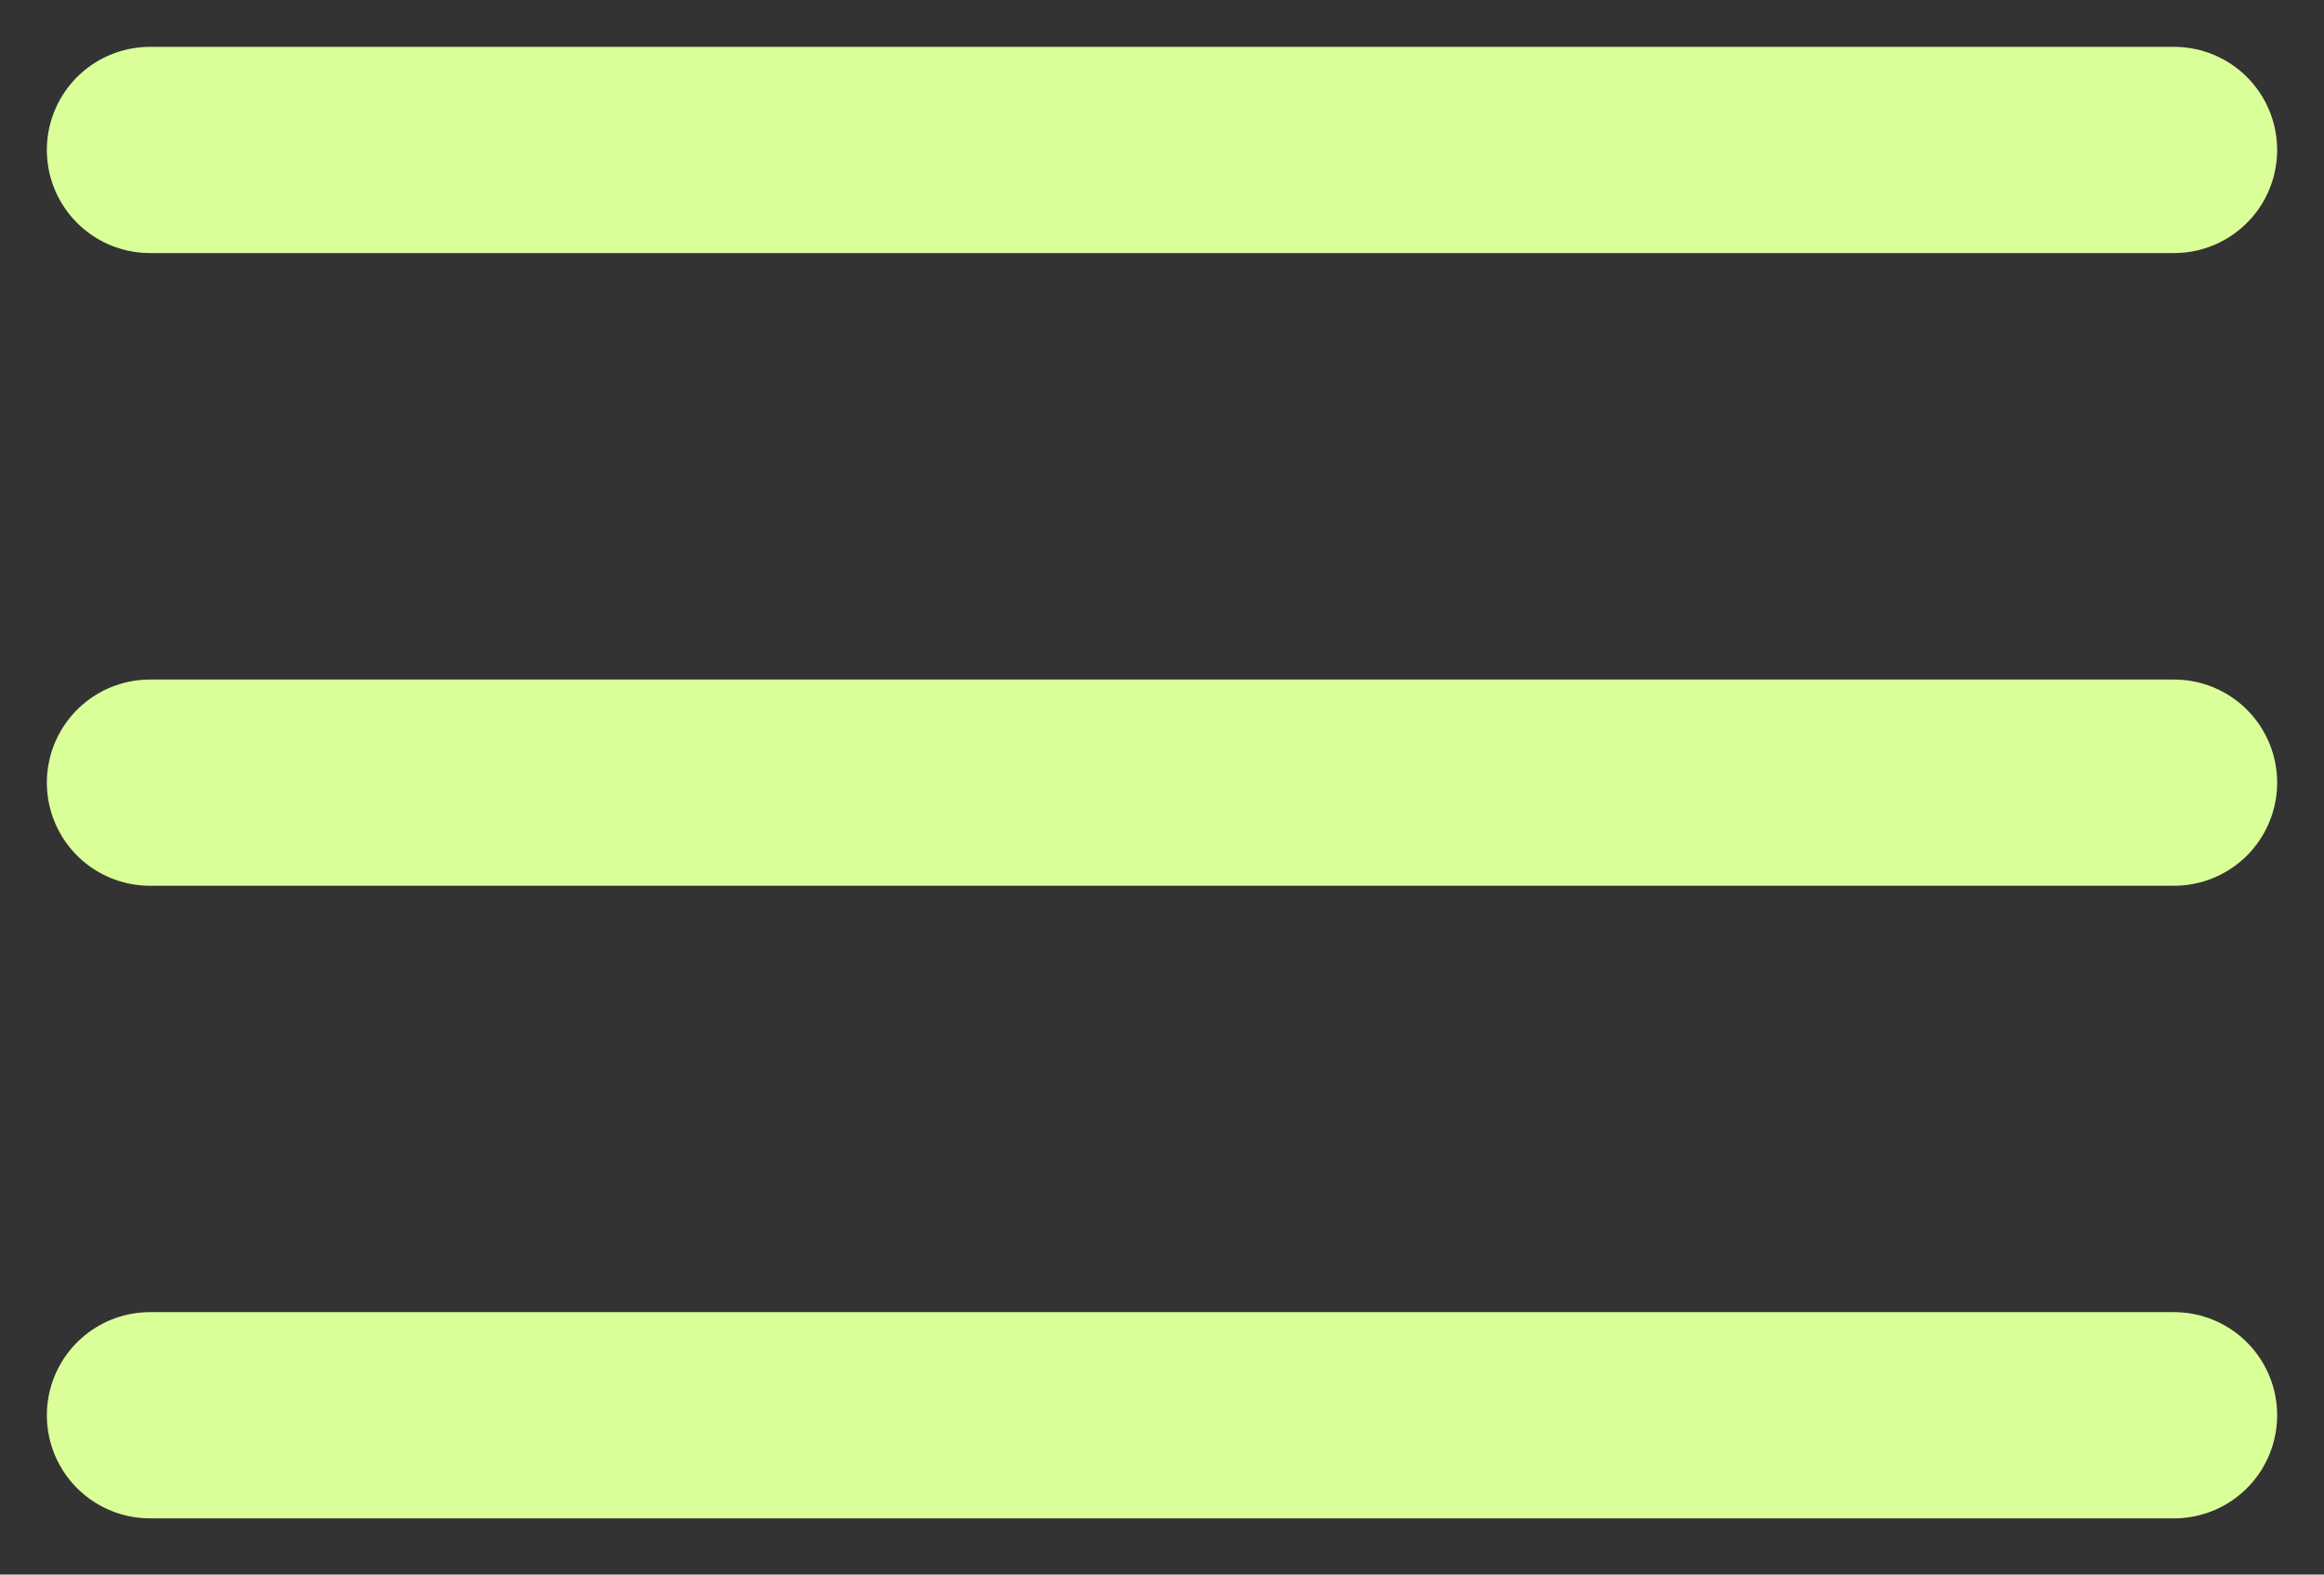<svg width="31" height="21" viewBox="0 0 31 21" fill="none" xmlns="http://www.w3.org/2000/svg">
<rect x="0" y="0" width="31" height="21" fill="#333333" stroke="none"/>
<path d="M29 2H2" stroke="#DAFF99" stroke-width="2.75" stroke-linecap="round"/>
<path d="M29 10.438H2" stroke="#DAFF99" stroke-width="2.75" stroke-linecap="round"/>
<path d="M29 18.875H2" stroke="#DAFF99" stroke-width="2.75" stroke-linecap="round"/>
</svg>
